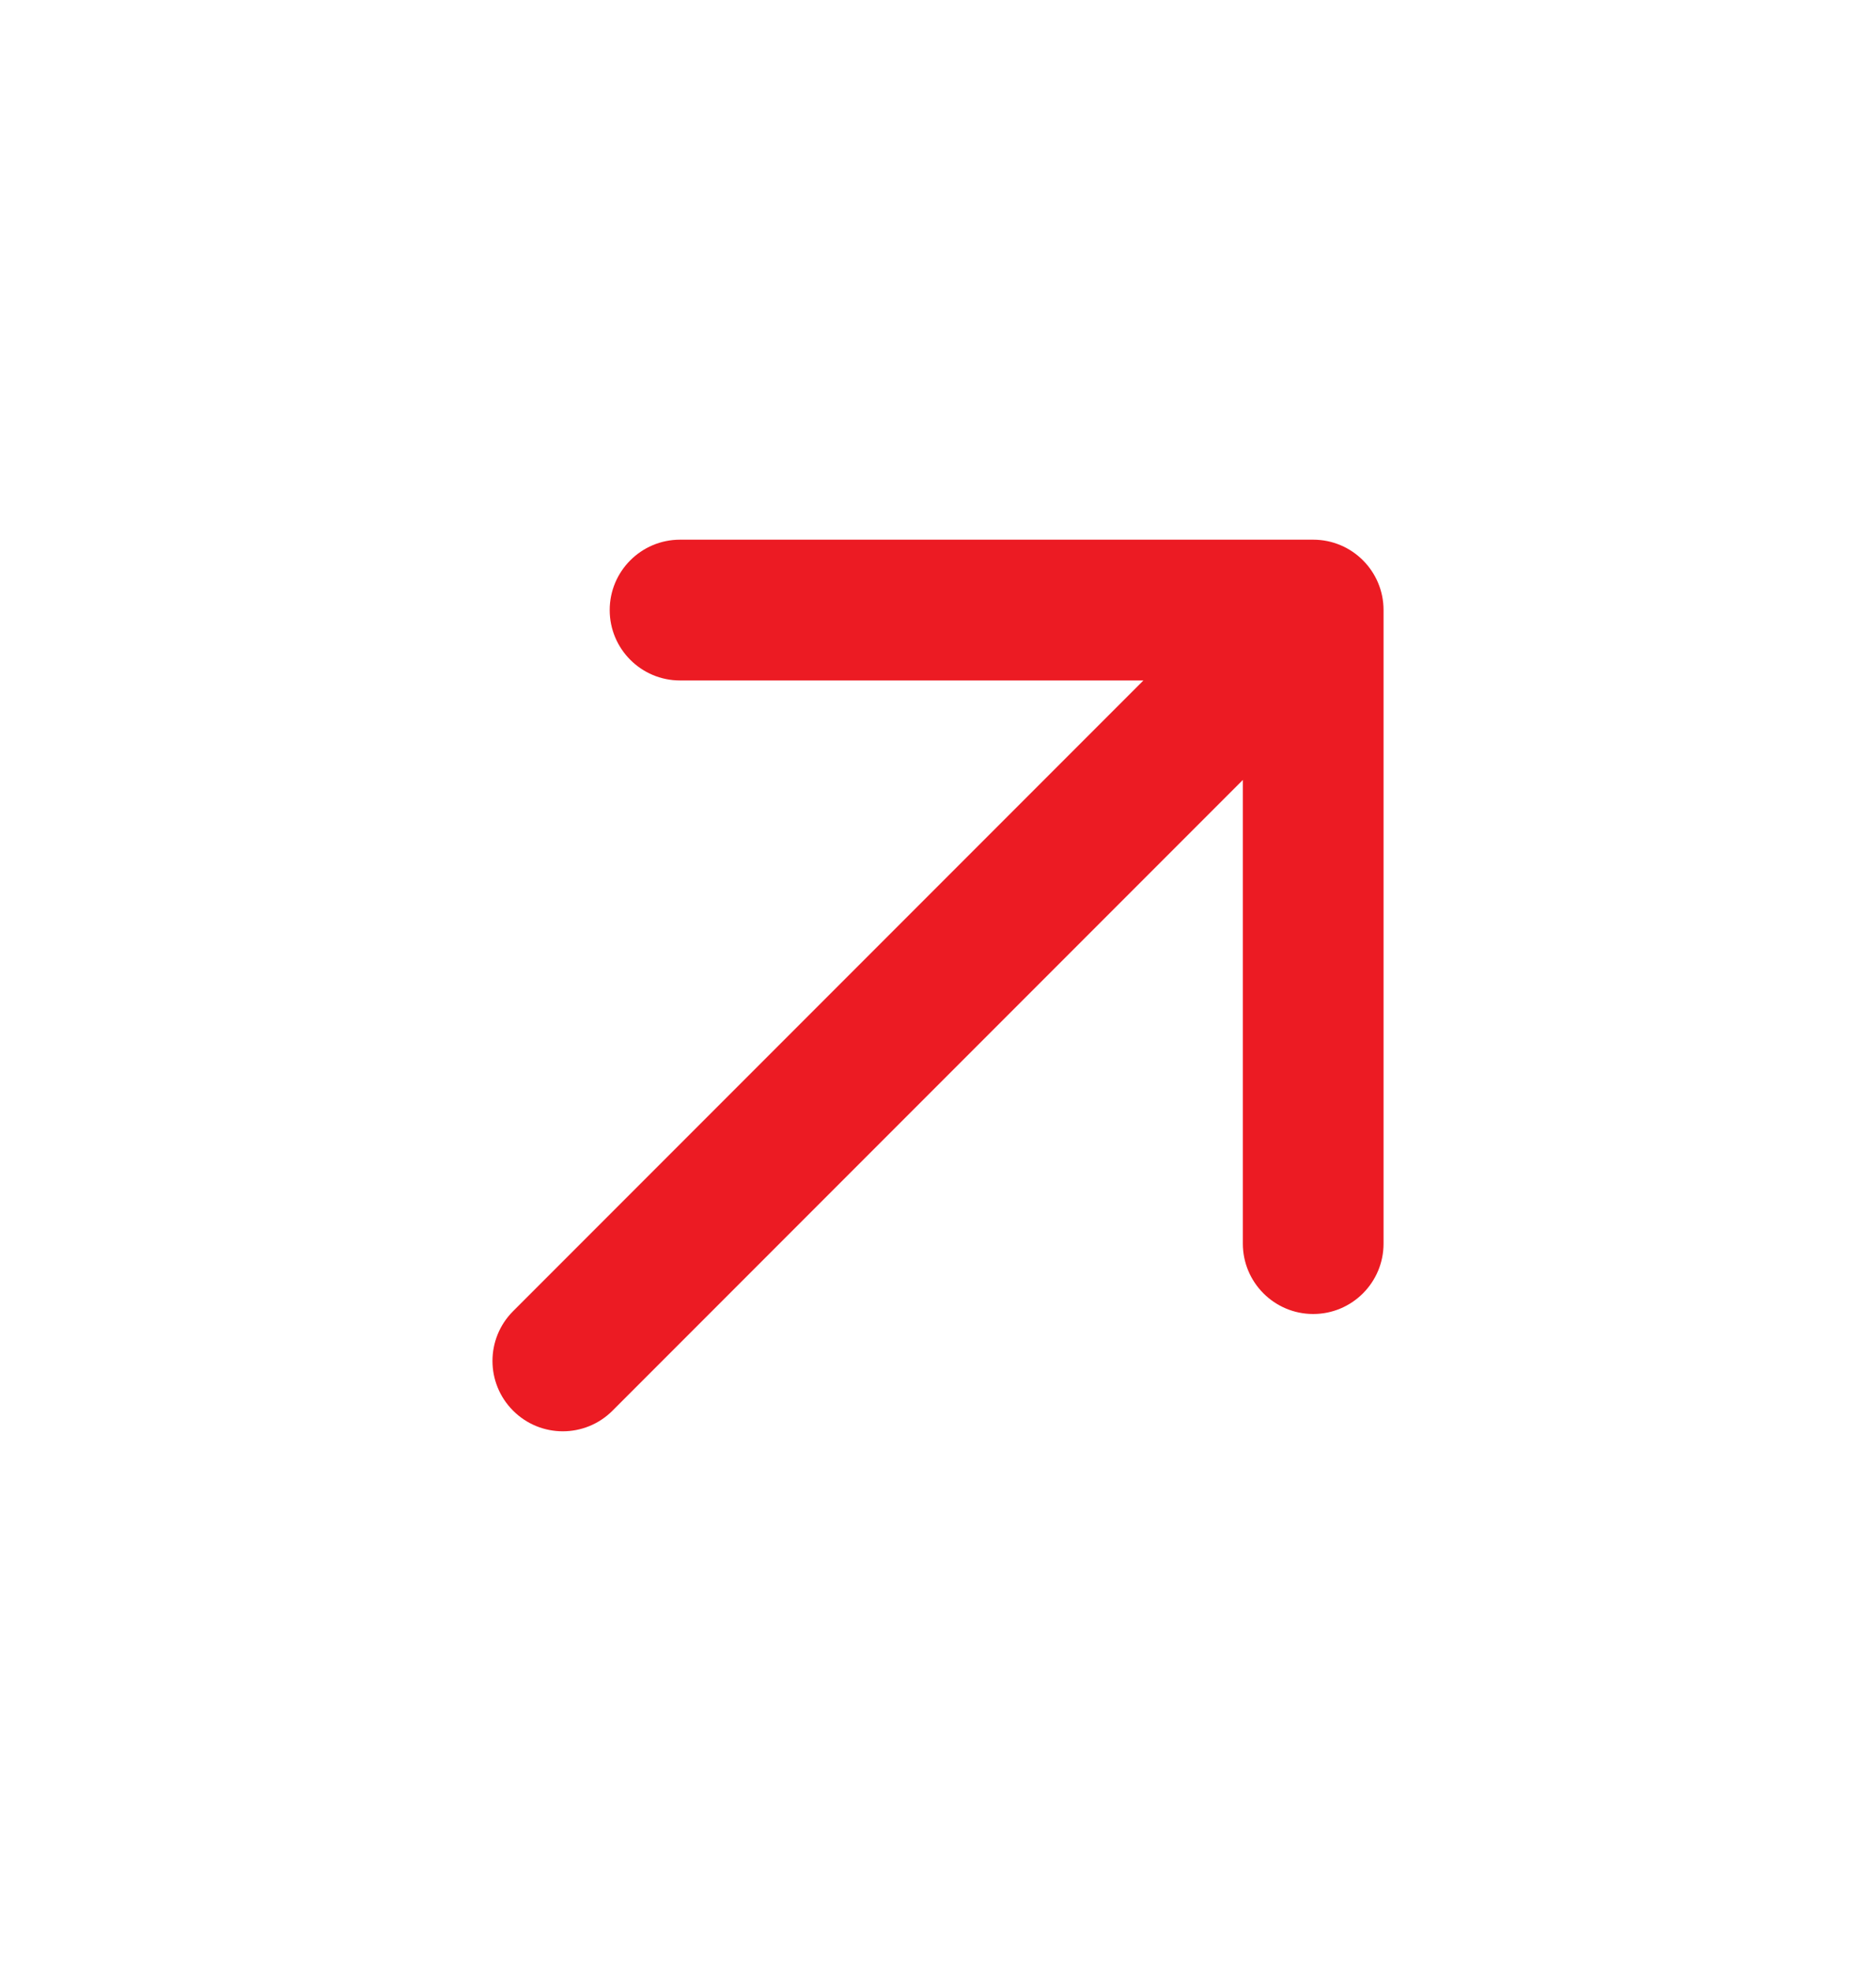 <svg width="20" height="21" viewBox="0 0 20 21" fill="none" xmlns="http://www.w3.org/2000/svg">
<path d="M5.47 13.97C5.177 14.263 5.177 14.737 5.47 15.03C5.763 15.323 6.237 15.323 6.53 15.03L5.47 13.97ZM14.75 6.5C14.75 6.086 14.414 5.75 14 5.75L7.25 5.75C6.836 5.75 6.5 6.086 6.5 6.5C6.5 6.914 6.836 7.25 7.25 7.25H13.25V13.25C13.25 13.664 13.586 14 14 14C14.414 14 14.75 13.664 14.75 13.25L14.75 6.5ZM6 14.5L6.53 15.03L14.53 7.03L14 6.5L13.47 5.97L5.47 13.97L6 14.5Z" fill="#EC1B23"/>
</svg>
